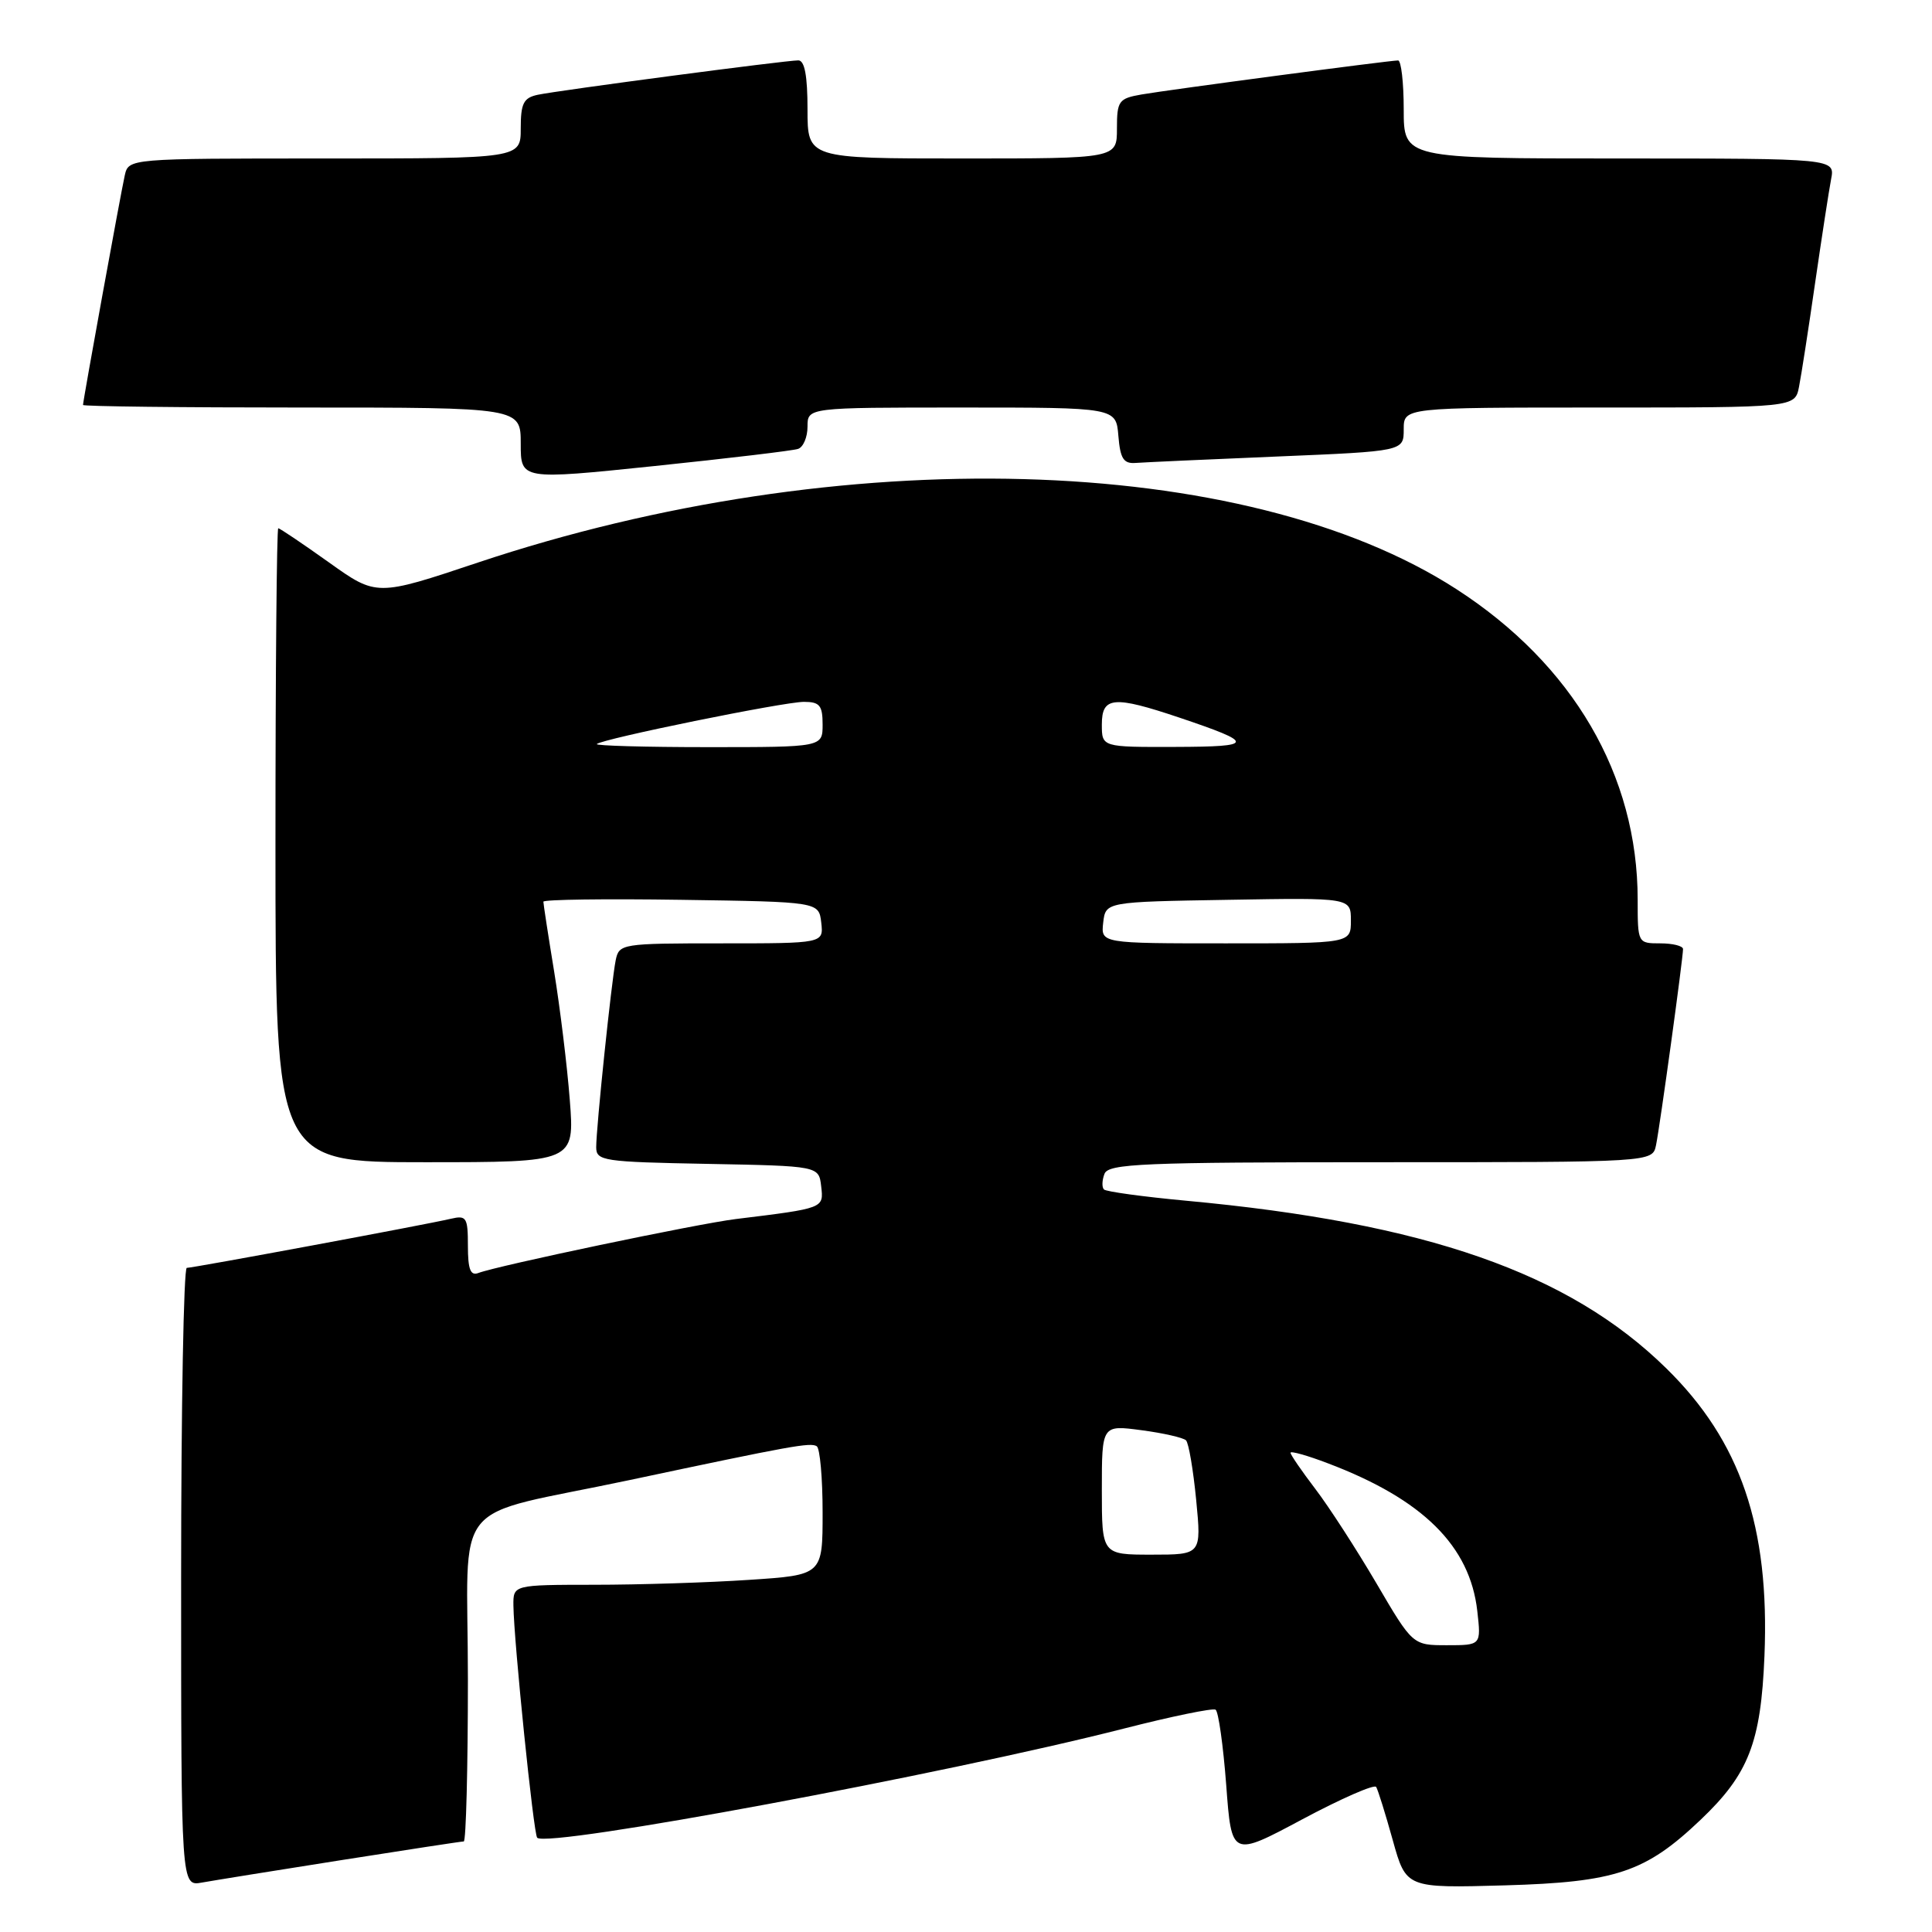 <?xml version="1.0" encoding="UTF-8" standalone="no"?>
<!DOCTYPE svg PUBLIC "-//W3C//DTD SVG 1.1//EN" "http://www.w3.org/Graphics/SVG/1.1/DTD/svg11.dtd" >
<svg xmlns="http://www.w3.org/2000/svg" xmlns:xlink="http://www.w3.org/1999/xlink" version="1.1" viewBox="0 0 256 256">
 <g >
 <path fill="currentColor"
d=" M 45.20 246.48 C 53.83 245.12 61.14 244.00 61.45 244.00 C 61.75 244.00 62.00 234.34 62.00 222.54 C 62.00 197.79 59.17 201.26 83.50 196.10 C 104.90 191.56 107.37 191.11 108.22 191.63 C 108.65 191.90 109.00 195.85 109.00 200.41 C 109.00 208.70 109.00 208.70 99.25 209.34 C 93.89 209.70 84.66 209.99 78.75 209.99 C 68.00 210.00 68.00 210.00 68.03 212.75 C 68.09 217.50 70.70 243.03 71.18 243.51 C 72.56 244.89 125.22 235.09 148.94 229.04 C 155.24 227.43 160.69 226.31 161.07 226.54 C 161.45 226.78 162.08 231.27 162.48 236.52 C 163.19 246.08 163.19 246.08 172.56 241.07 C 177.71 238.32 182.12 236.39 182.35 236.78 C 182.59 237.18 183.58 240.35 184.55 243.84 C 186.32 250.19 186.32 250.19 199.41 249.82 C 214.10 249.40 218.04 248.08 225.33 241.14 C 231.70 235.09 233.33 230.91 233.80 219.42 C 234.50 202.29 230.64 190.97 220.79 181.31 C 207.90 168.66 188.94 162.04 157.15 159.10 C 151.46 158.57 146.57 157.90 146.28 157.61 C 145.99 157.32 146.02 156.39 146.35 155.54 C 146.86 154.19 151.41 154.00 182.95 154.00 C 218.96 154.00 218.96 154.00 219.43 151.75 C 219.95 149.24 223.02 126.93 223.01 125.75 C 223.00 125.34 221.65 125.00 220.00 125.00 C 217.01 125.00 217.00 124.98 217.00 119.21 C 217.00 102.72 208.44 88.06 192.99 78.07 C 164.93 59.94 111.38 58.48 63.30 74.55 C 49.90 79.03 49.90 79.03 43.57 74.51 C 40.09 72.03 37.08 70.00 36.87 70.00 C 36.67 70.00 36.50 88.90 36.50 112.00 C 36.50 154.00 36.50 154.00 56.32 154.00 C 76.14 154.00 76.14 154.00 75.50 145.75 C 75.15 141.21 74.21 133.56 73.43 128.75 C 72.64 123.94 72.00 119.76 72.00 119.48 C 72.00 119.19 80.21 119.08 90.25 119.23 C 108.50 119.50 108.50 119.50 108.82 122.25 C 109.13 125.00 109.13 125.00 95.59 125.00 C 82.34 125.00 82.03 125.05 81.58 127.25 C 81.02 130.06 79.00 149.38 79.00 152.01 C 79.00 153.83 79.92 153.96 93.75 154.22 C 108.50 154.50 108.50 154.50 108.81 157.19 C 109.15 160.12 109.24 160.09 97.50 161.53 C 92.43 162.15 65.92 167.71 63.38 168.68 C 62.34 169.08 62.00 168.19 62.00 165.09 C 62.00 161.32 61.81 161.01 59.75 161.49 C 56.51 162.26 25.64 167.99 24.75 168.00 C 24.34 168.00 24.00 186.44 24.00 208.97 C 24.00 249.95 24.00 249.95 26.75 249.45 C 28.26 249.18 36.56 247.84 45.20 246.48 Z  M 105.75 59.48 C 106.44 59.25 107.00 57.92 107.00 56.53 C 107.00 54.00 107.00 54.00 127.44 54.00 C 147.88 54.00 147.88 54.00 148.19 57.75 C 148.44 60.79 148.88 61.47 150.50 61.34 C 151.60 61.26 160.04 60.87 169.25 60.49 C 186.00 59.79 186.00 59.79 186.00 56.89 C 186.00 54.00 186.00 54.00 211.92 54.00 C 237.84 54.00 237.84 54.00 238.38 51.25 C 238.68 49.74 239.64 43.55 240.51 37.50 C 241.39 31.45 242.34 25.26 242.63 23.75 C 243.16 21.00 243.16 21.00 214.58 21.00 C 186.00 21.00 186.00 21.00 186.00 14.50 C 186.00 10.92 185.66 8.00 185.25 8.01 C 184.04 8.02 154.81 11.90 151.25 12.52 C 148.23 13.05 148.00 13.37 148.00 17.05 C 148.00 21.00 148.00 21.00 127.50 21.00 C 107.00 21.00 107.00 21.00 107.00 14.50 C 107.00 10.04 106.62 8.00 105.78 8.00 C 104.10 8.00 74.04 11.97 71.25 12.56 C 69.37 12.96 69.00 13.70 69.00 17.02 C 69.00 21.00 69.00 21.00 43.02 21.00 C 17.04 21.00 17.04 21.00 16.53 23.25 C 15.99 25.65 11.00 53.09 11.00 53.66 C 11.00 53.85 24.05 54.00 40.00 54.00 C 69.00 54.00 69.00 54.00 69.00 58.79 C 69.00 63.59 69.00 63.59 86.75 61.75 C 96.51 60.73 105.06 59.72 105.75 59.48 Z  M 182.38 209.79 C 179.73 205.28 176.09 199.65 174.28 197.28 C 172.48 194.92 171.00 192.76 171.00 192.50 C 171.00 192.23 173.25 192.86 175.99 193.91 C 188.54 198.67 194.78 204.85 195.75 213.48 C 196.26 218.00 196.26 218.00 191.73 218.00 C 187.19 218.00 187.19 218.00 182.38 209.79 Z  M 146.00 197.41 C 146.00 188.81 146.00 188.81 151.25 189.51 C 154.14 189.89 156.79 190.50 157.15 190.85 C 157.51 191.21 158.11 194.76 158.50 198.75 C 159.20 206.00 159.20 206.00 152.60 206.00 C 146.00 206.00 146.00 206.00 146.00 197.41 Z  M 146.18 122.25 C 146.50 119.50 146.50 119.50 162.75 119.23 C 179.00 118.95 179.00 118.95 179.00 121.98 C 179.00 125.00 179.00 125.00 162.43 125.00 C 145.87 125.00 145.87 125.00 146.18 122.25 Z  M 79.08 98.59 C 79.78 97.90 103.85 93.00 106.52 93.00 C 108.61 93.00 109.00 93.47 109.00 96.00 C 109.00 99.00 109.00 99.00 93.83 99.00 C 85.49 99.00 78.85 98.81 79.08 98.59 Z  M 146.00 96.00 C 146.00 92.29 147.56 92.16 156.28 95.09 C 166.37 98.49 166.31 98.94 155.75 98.97 C 146.00 99.00 146.00 99.00 146.00 96.00 Z "/>
</g>
</svg>